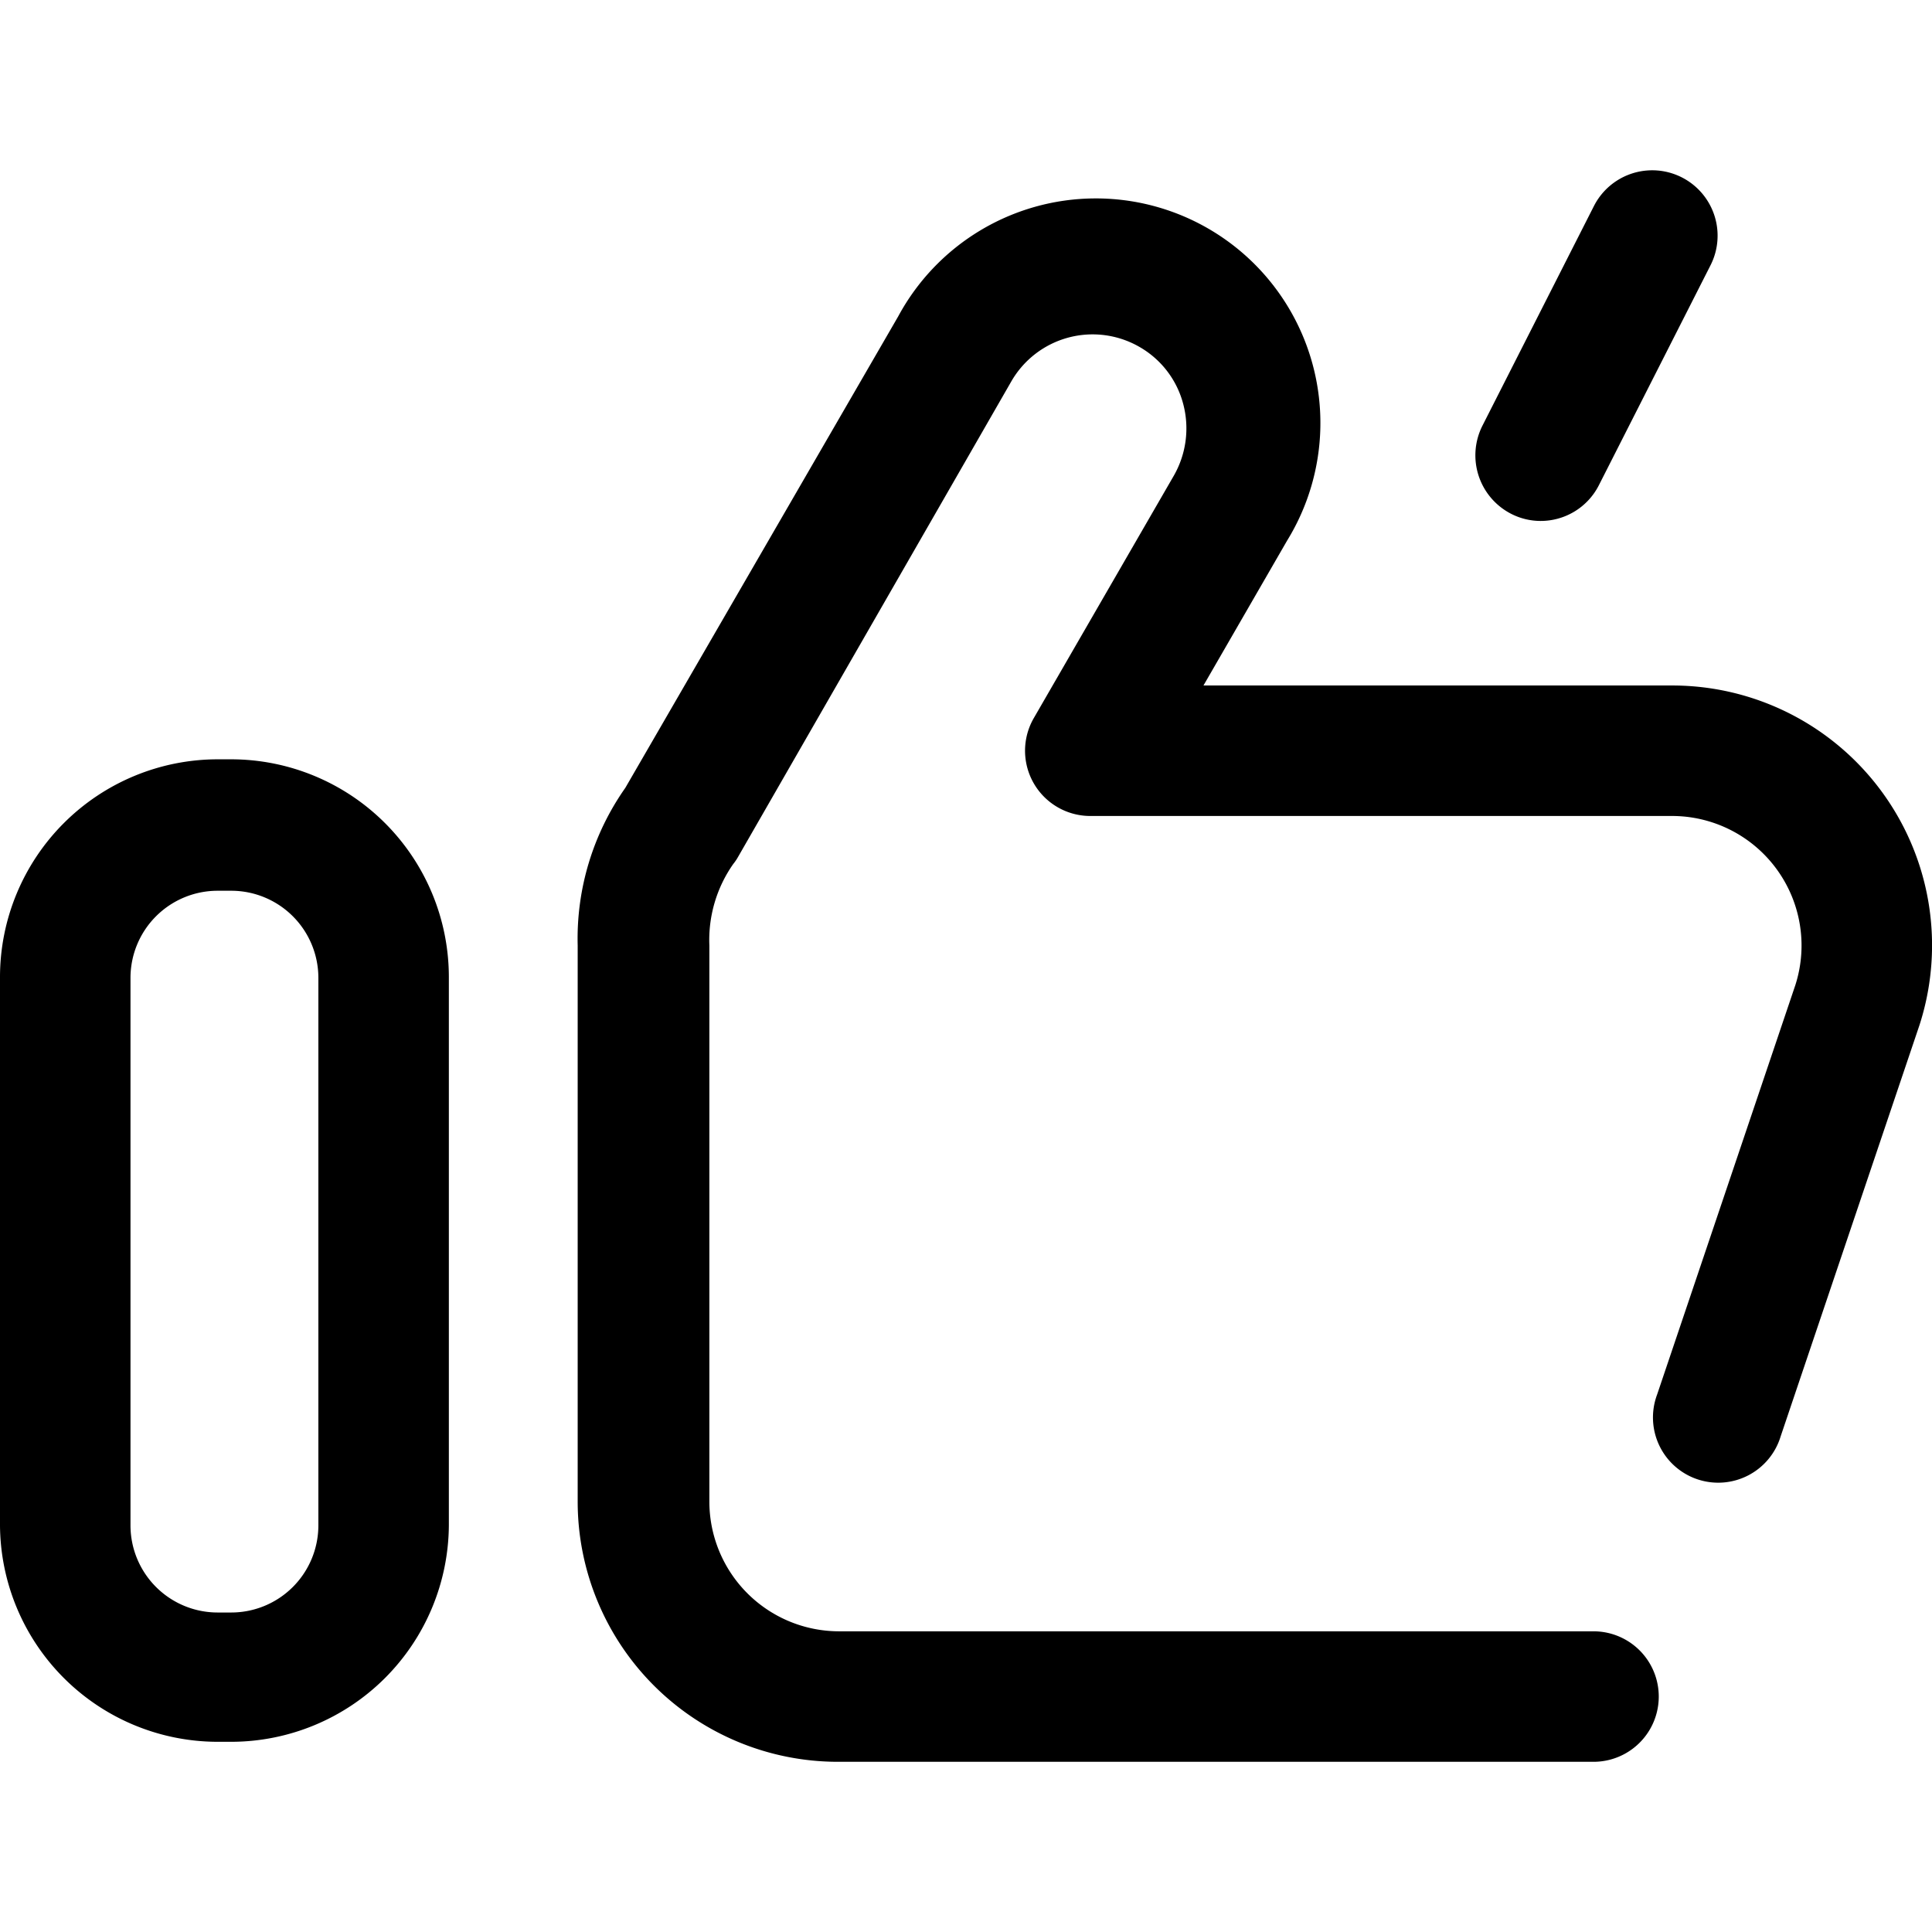 <svg t="1704347941995" class="icon" viewBox="0 0 1243 1024" version="1.1" xmlns="http://www.w3.org/2000/svg" p-id="1332" width="200" height="200"><path d="M148.759 1011.131h-8.732A140.18 140.18 0 0 1 0 871.411v-352.364a140.18 140.18 0 0 1 140.026-140.026h8.732a140.18 140.18 0 0 1 140.026 140.026v352.364A140.18 140.18 0 0 1 148.759 1011.131z m-8.732-547.543a56.072 56.072 0 0 0-56.072 56.072v352.364a56.072 56.072 0 0 0 56.072 55.919h8.732a56.072 56.072 0 0 0 56.072-55.919v-352.364a56.072 56.072 0 0 0-56.072-56.072zM1025.226 1024H538.963a167.449 167.449 0 0 1-167.296-167.296V498.825a168.522 168.522 0 0 1 30.64-101.42l175.569-303.339a144.469 144.469 0 1 1 250.178 144.316l-53.774 93.147h301.501A167.143 167.143 0 0 1 1234.959 549.994l-89.317 264.579a41.977 41.977 0 1 1-79.512-26.81l89.01-263.66a83.342 83.342 0 0 0-79.358-108.62H701.51A41.977 41.977 0 0 1 665.202 352.364l90.083-155.959a61.281 61.281 0 0 0 5.975-45.961 59.749 59.749 0 0 0-28.189-36.768 60.361 60.361 0 0 0-82.423 22.214L474.925 441.68a32.326 32.326 0 0 1-3.217 4.749 85.18 85.18 0 0 0-15.32 52.395v357.879a83.495 83.495 0 0 0 83.342 83.342h485.496a41.977 41.977 0 0 1 0 83.955z" p-id="1333"></path><path d="M991.062 225.666a41.671 41.671 0 0 1-18.844-4.596 42.284 42.284 0 0 1-18.537-56.531l71.852-141.558A41.977 41.977 0 0 1 1100.448 61.281l-71.852 141.558a41.977 41.977 0 0 1-37.534 22.827z" p-id="1334"></path></svg>